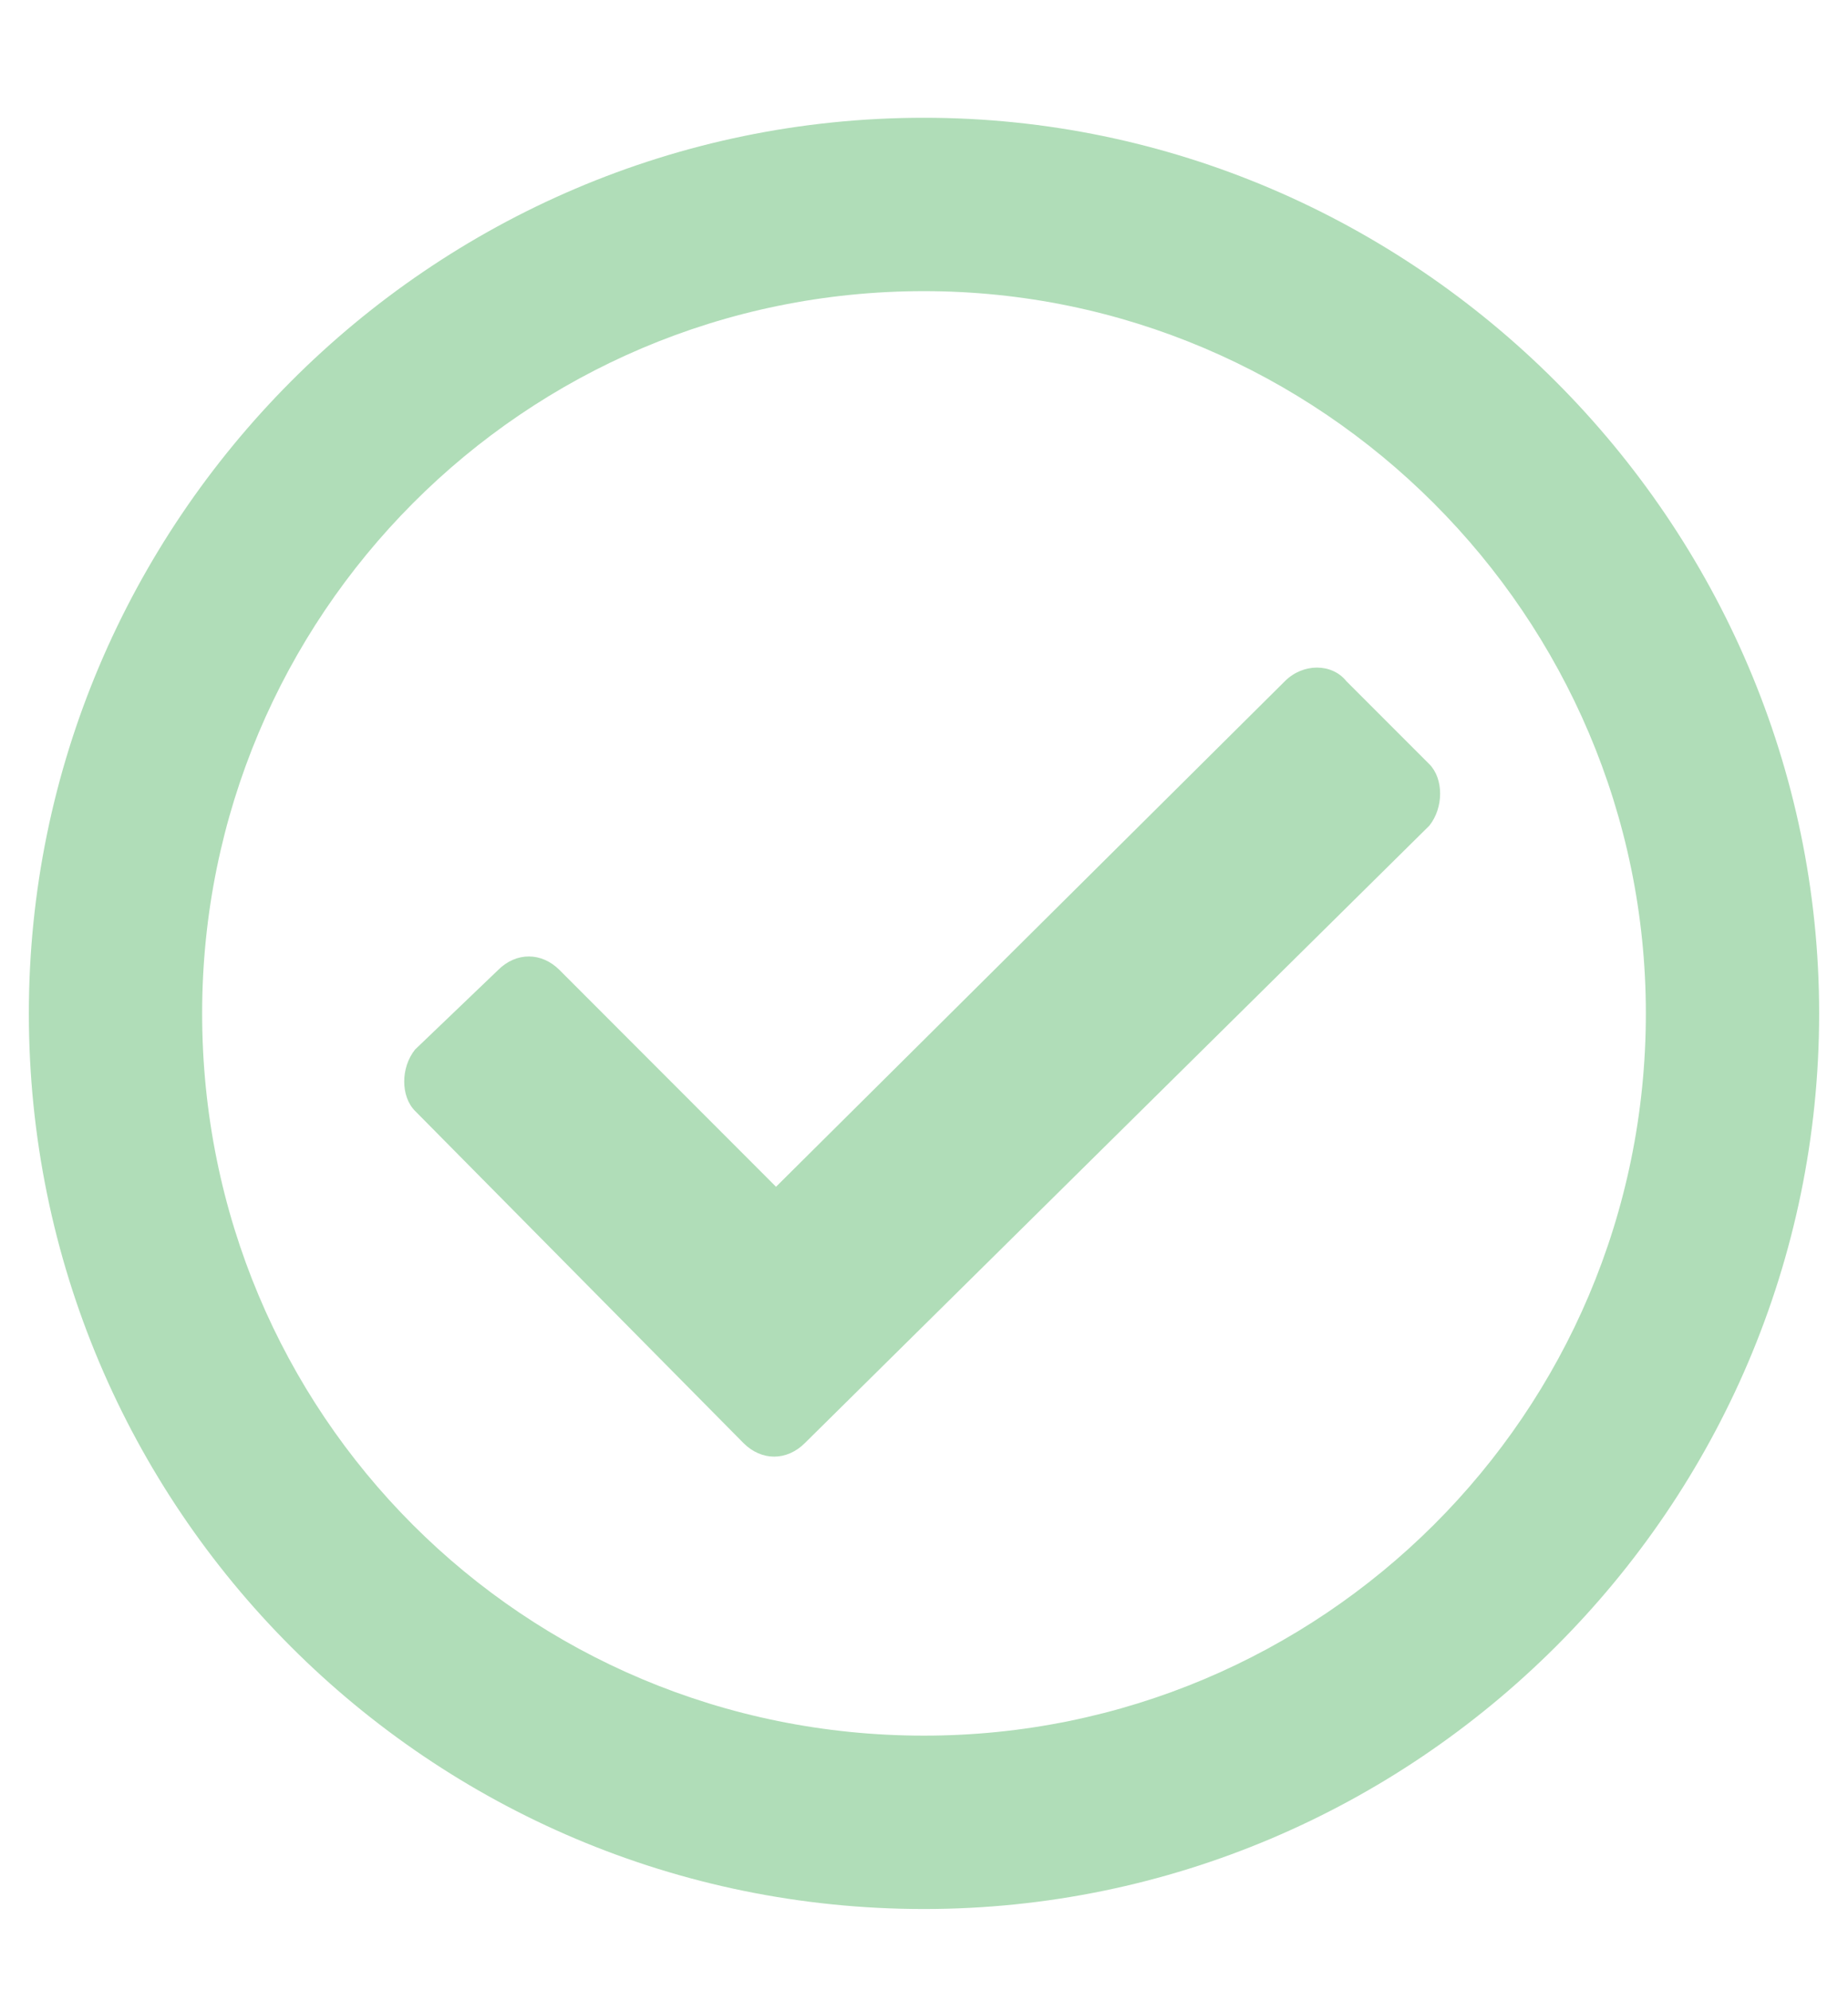<svg width="13" height="14" viewBox="0 0 13 14" fill="none" xmlns="http://www.w3.org/2000/svg">
    <path d="M6.5 0.828C3.021 0.828 0.203 3.672 0.203 7.125C0.203 10.604 3.021 13.422 6.5 13.422C9.953 13.422 12.797 10.604 12.797 7.125C12.797 3.672 9.953 0.828 6.5 0.828ZM6.5 2.047C9.293 2.047 11.578 4.332 11.578 7.125C11.578 9.943 9.293 12.203 6.5 12.203C3.682 12.203 1.422 9.943 1.422 7.125C1.422 4.332 3.682 2.047 6.5 2.047ZM10.055 5.373L9.471 4.789C9.369 4.662 9.166 4.662 9.039 4.789L5.459 8.344L3.936 6.82C3.809 6.693 3.631 6.693 3.504 6.82L2.92 7.379C2.818 7.506 2.818 7.709 2.92 7.811L5.23 10.146C5.357 10.273 5.535 10.273 5.662 10.146L10.055 5.805C10.156 5.678 10.156 5.475 10.055 5.373Z" fill="#B0DDB8"/>
</svg>
